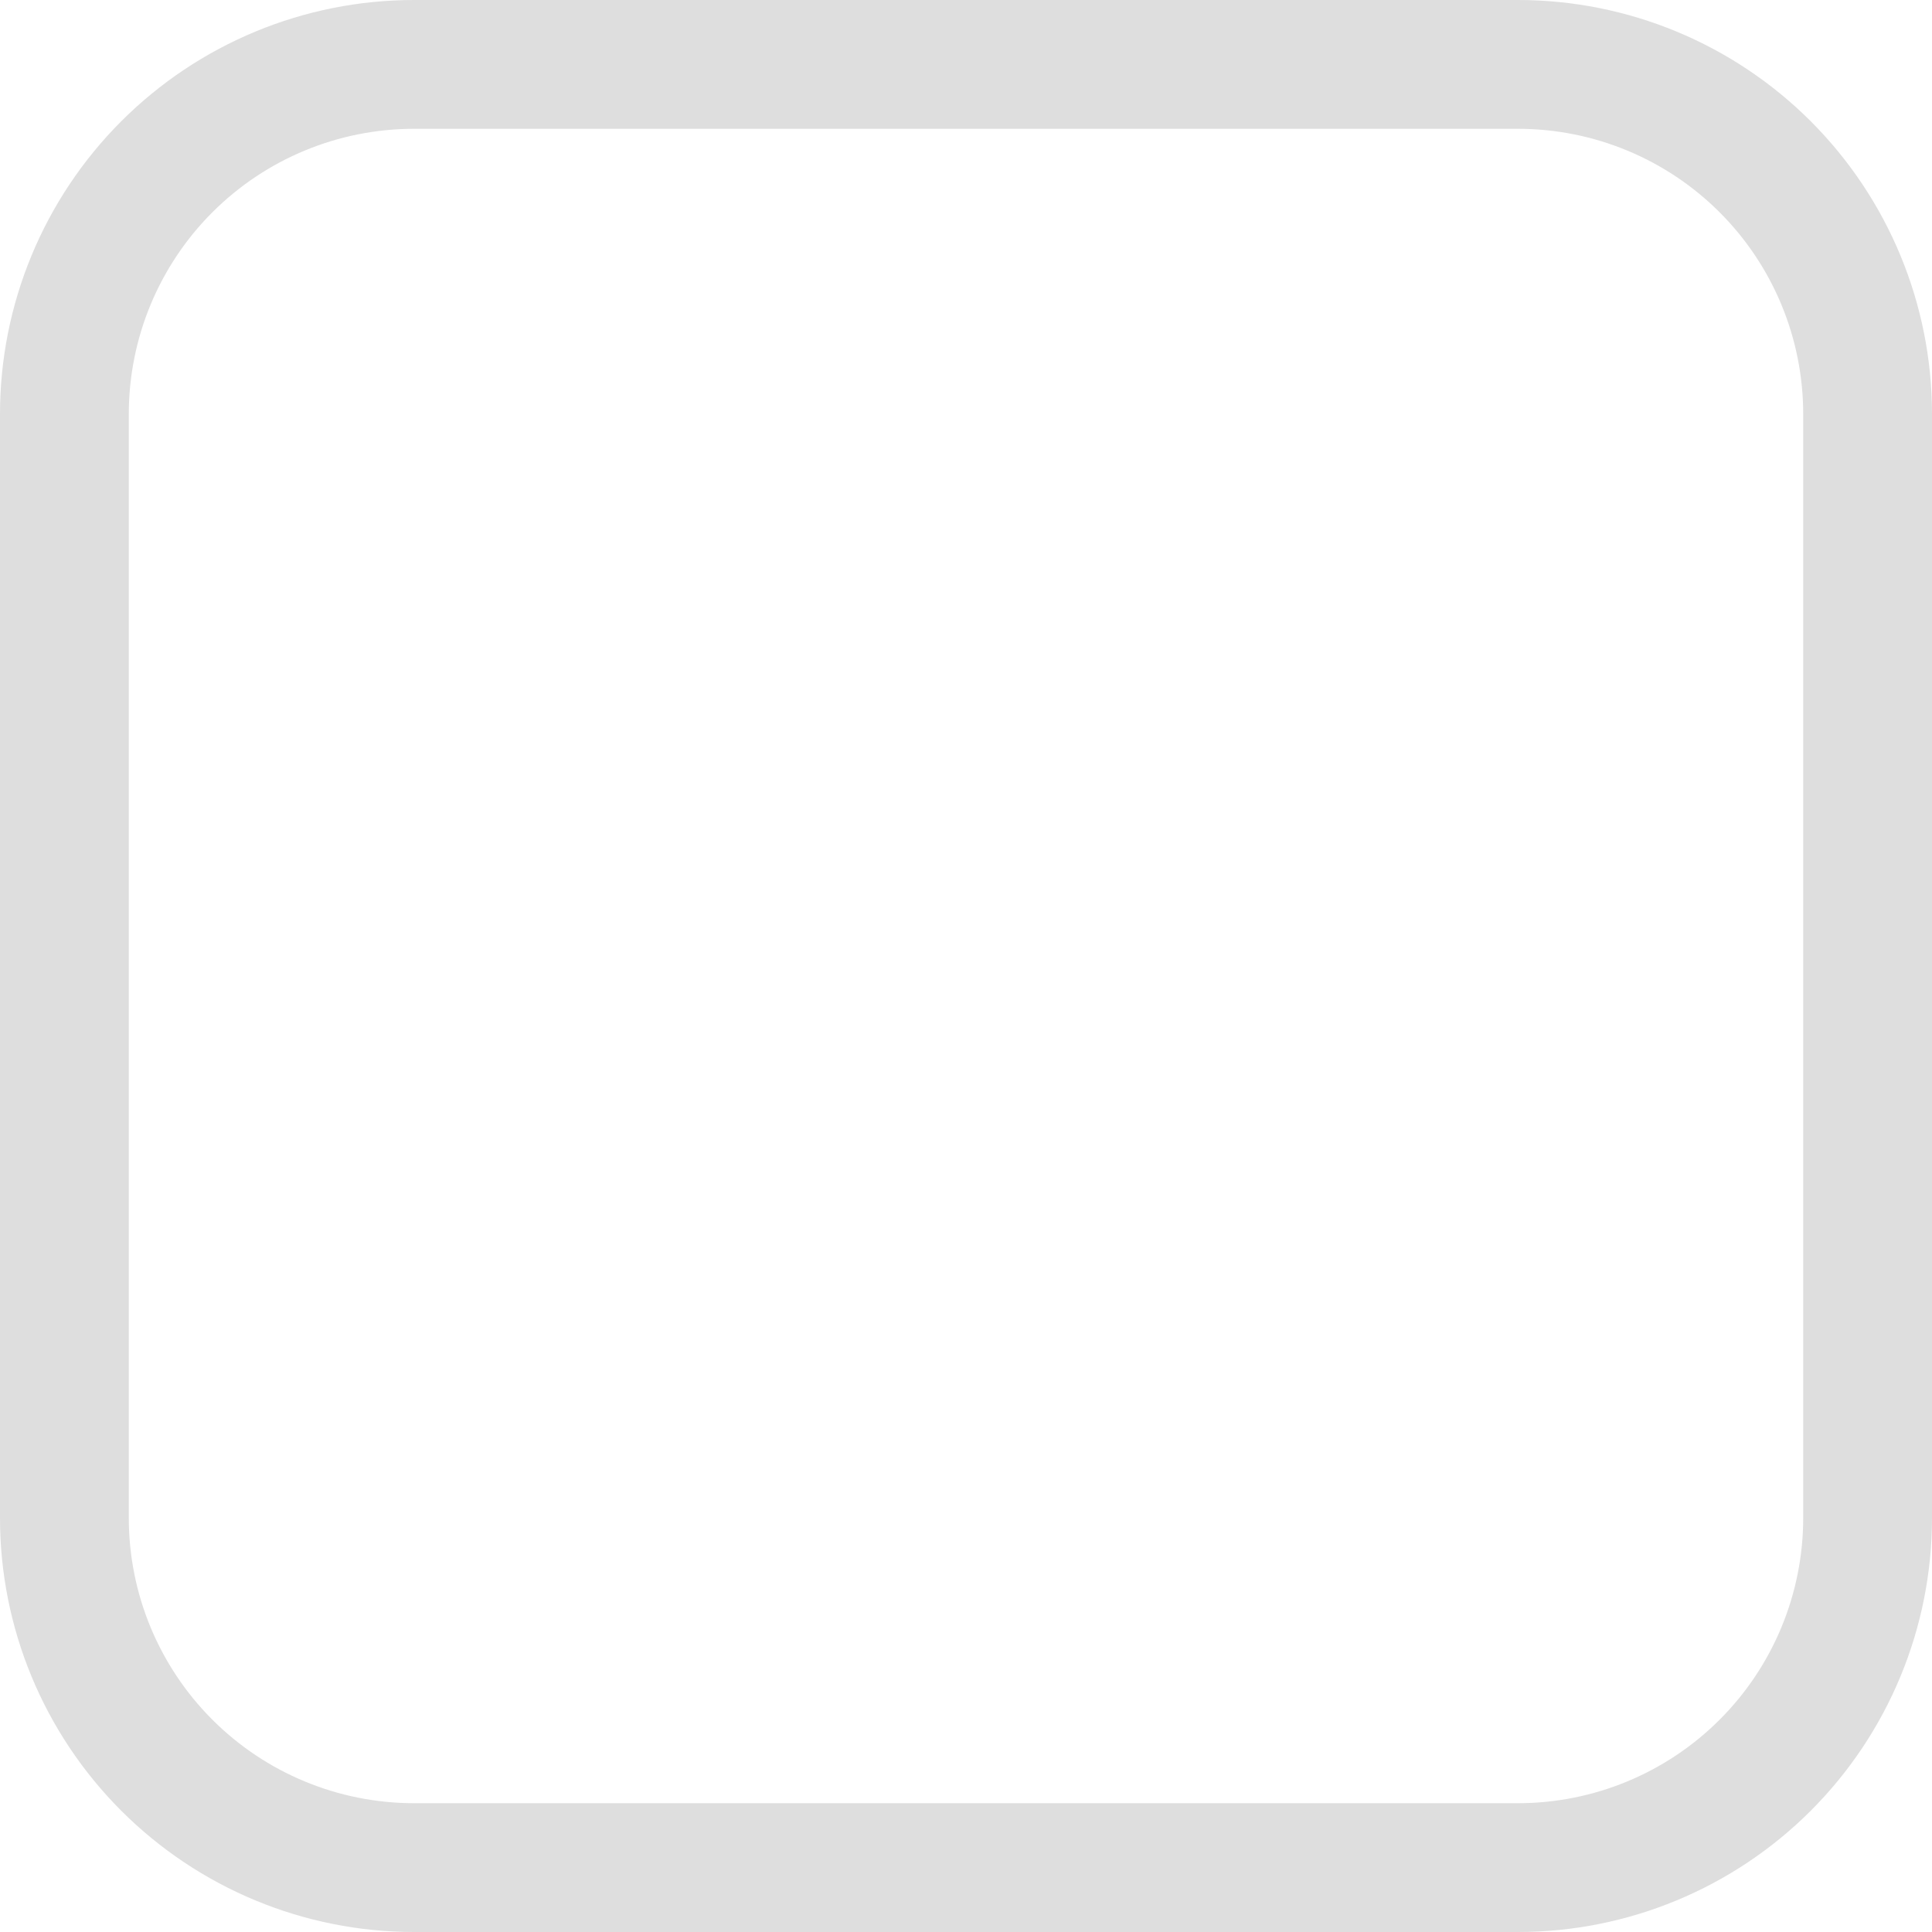 <svg width="30" height="30" viewBox="0 0 30 30" fill="none" xmlns="http://www.w3.org/2000/svg">
<path d="M2.59 2.59C3.608 1.572 4.989 1 6.429 1H23.571C25.011 1 26.392 1.572 27.41 2.59C28.428 3.608 29 4.989 29 6.429V23.571C29 25.011 28.428 26.392 27.41 27.41C26.392 28.428 25.011 29 23.571 29H6.429C4.989 29 3.608 28.428 2.59 27.41C1.572 26.392 1 25.011 1 23.571V6.429C1 4.989 1.572 3.608 2.59 2.59Z" stroke="#DEDEDE" stroke-width="2"/>
</svg>

